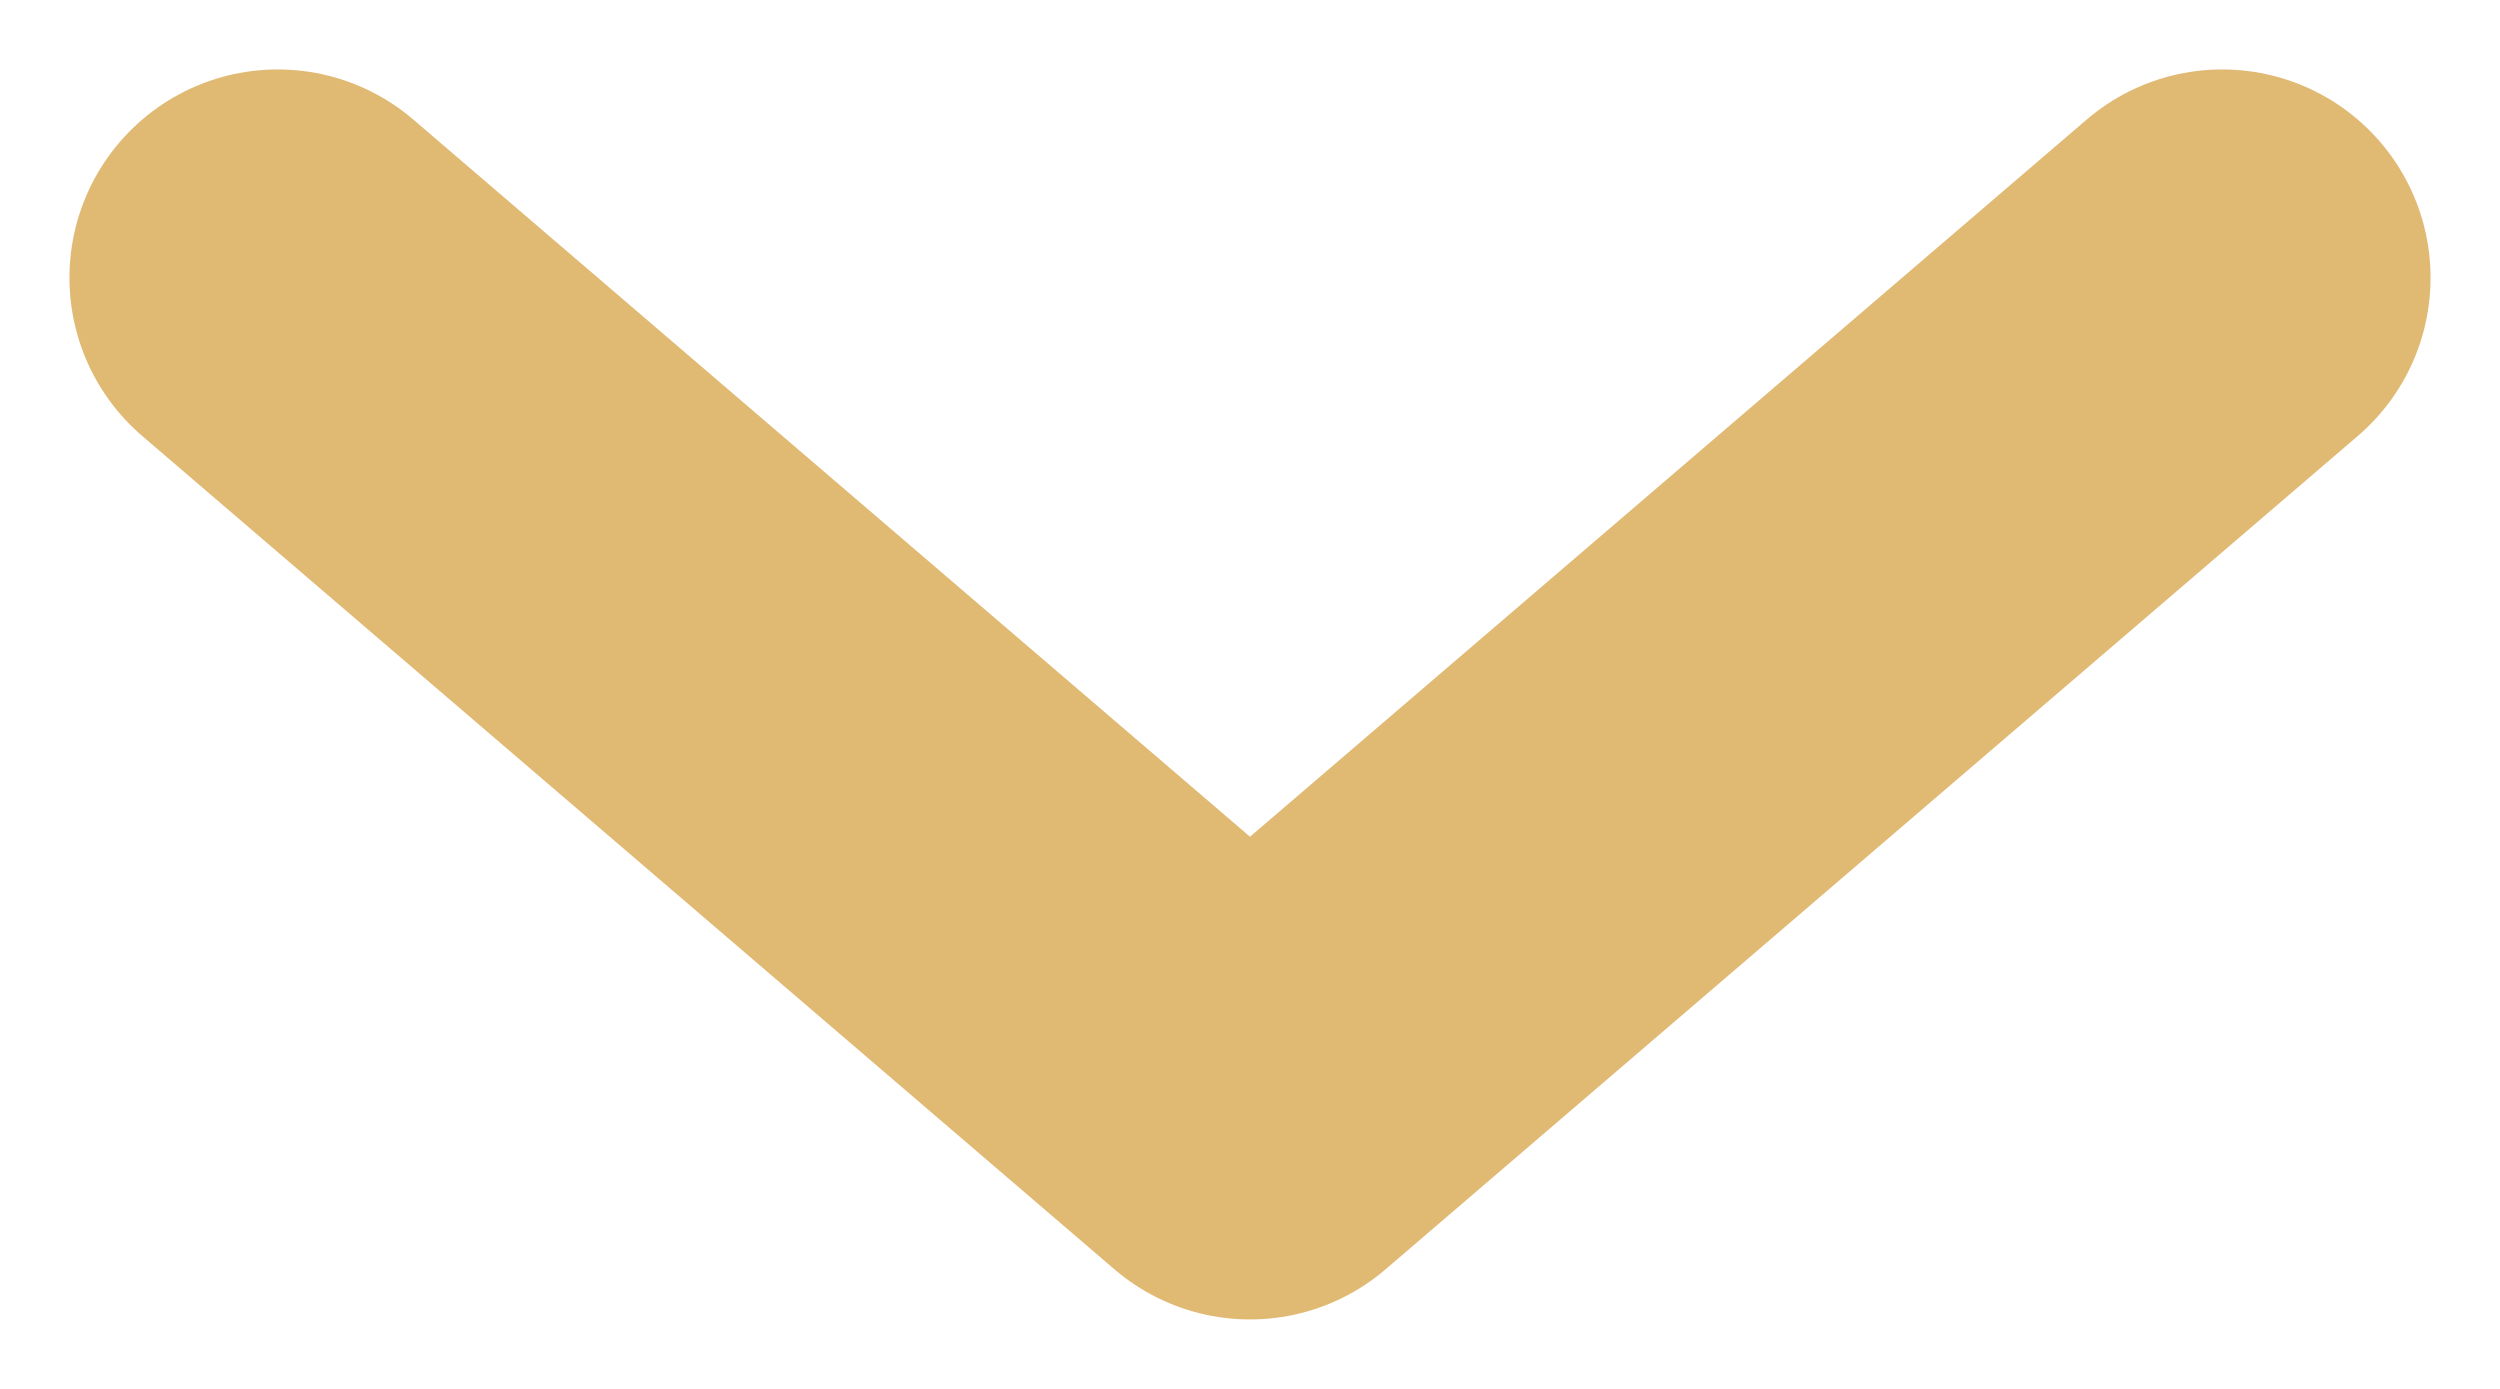 <svg width="9" height="5" viewBox="0 0 9 5" fill="none" xmlns="http://www.w3.org/2000/svg">
<path d="M1 1L4.5 4L8 1" stroke="#E0B973" stroke-width="1.5" stroke-linecap="round" stroke-linejoin="round"/>
</svg>
